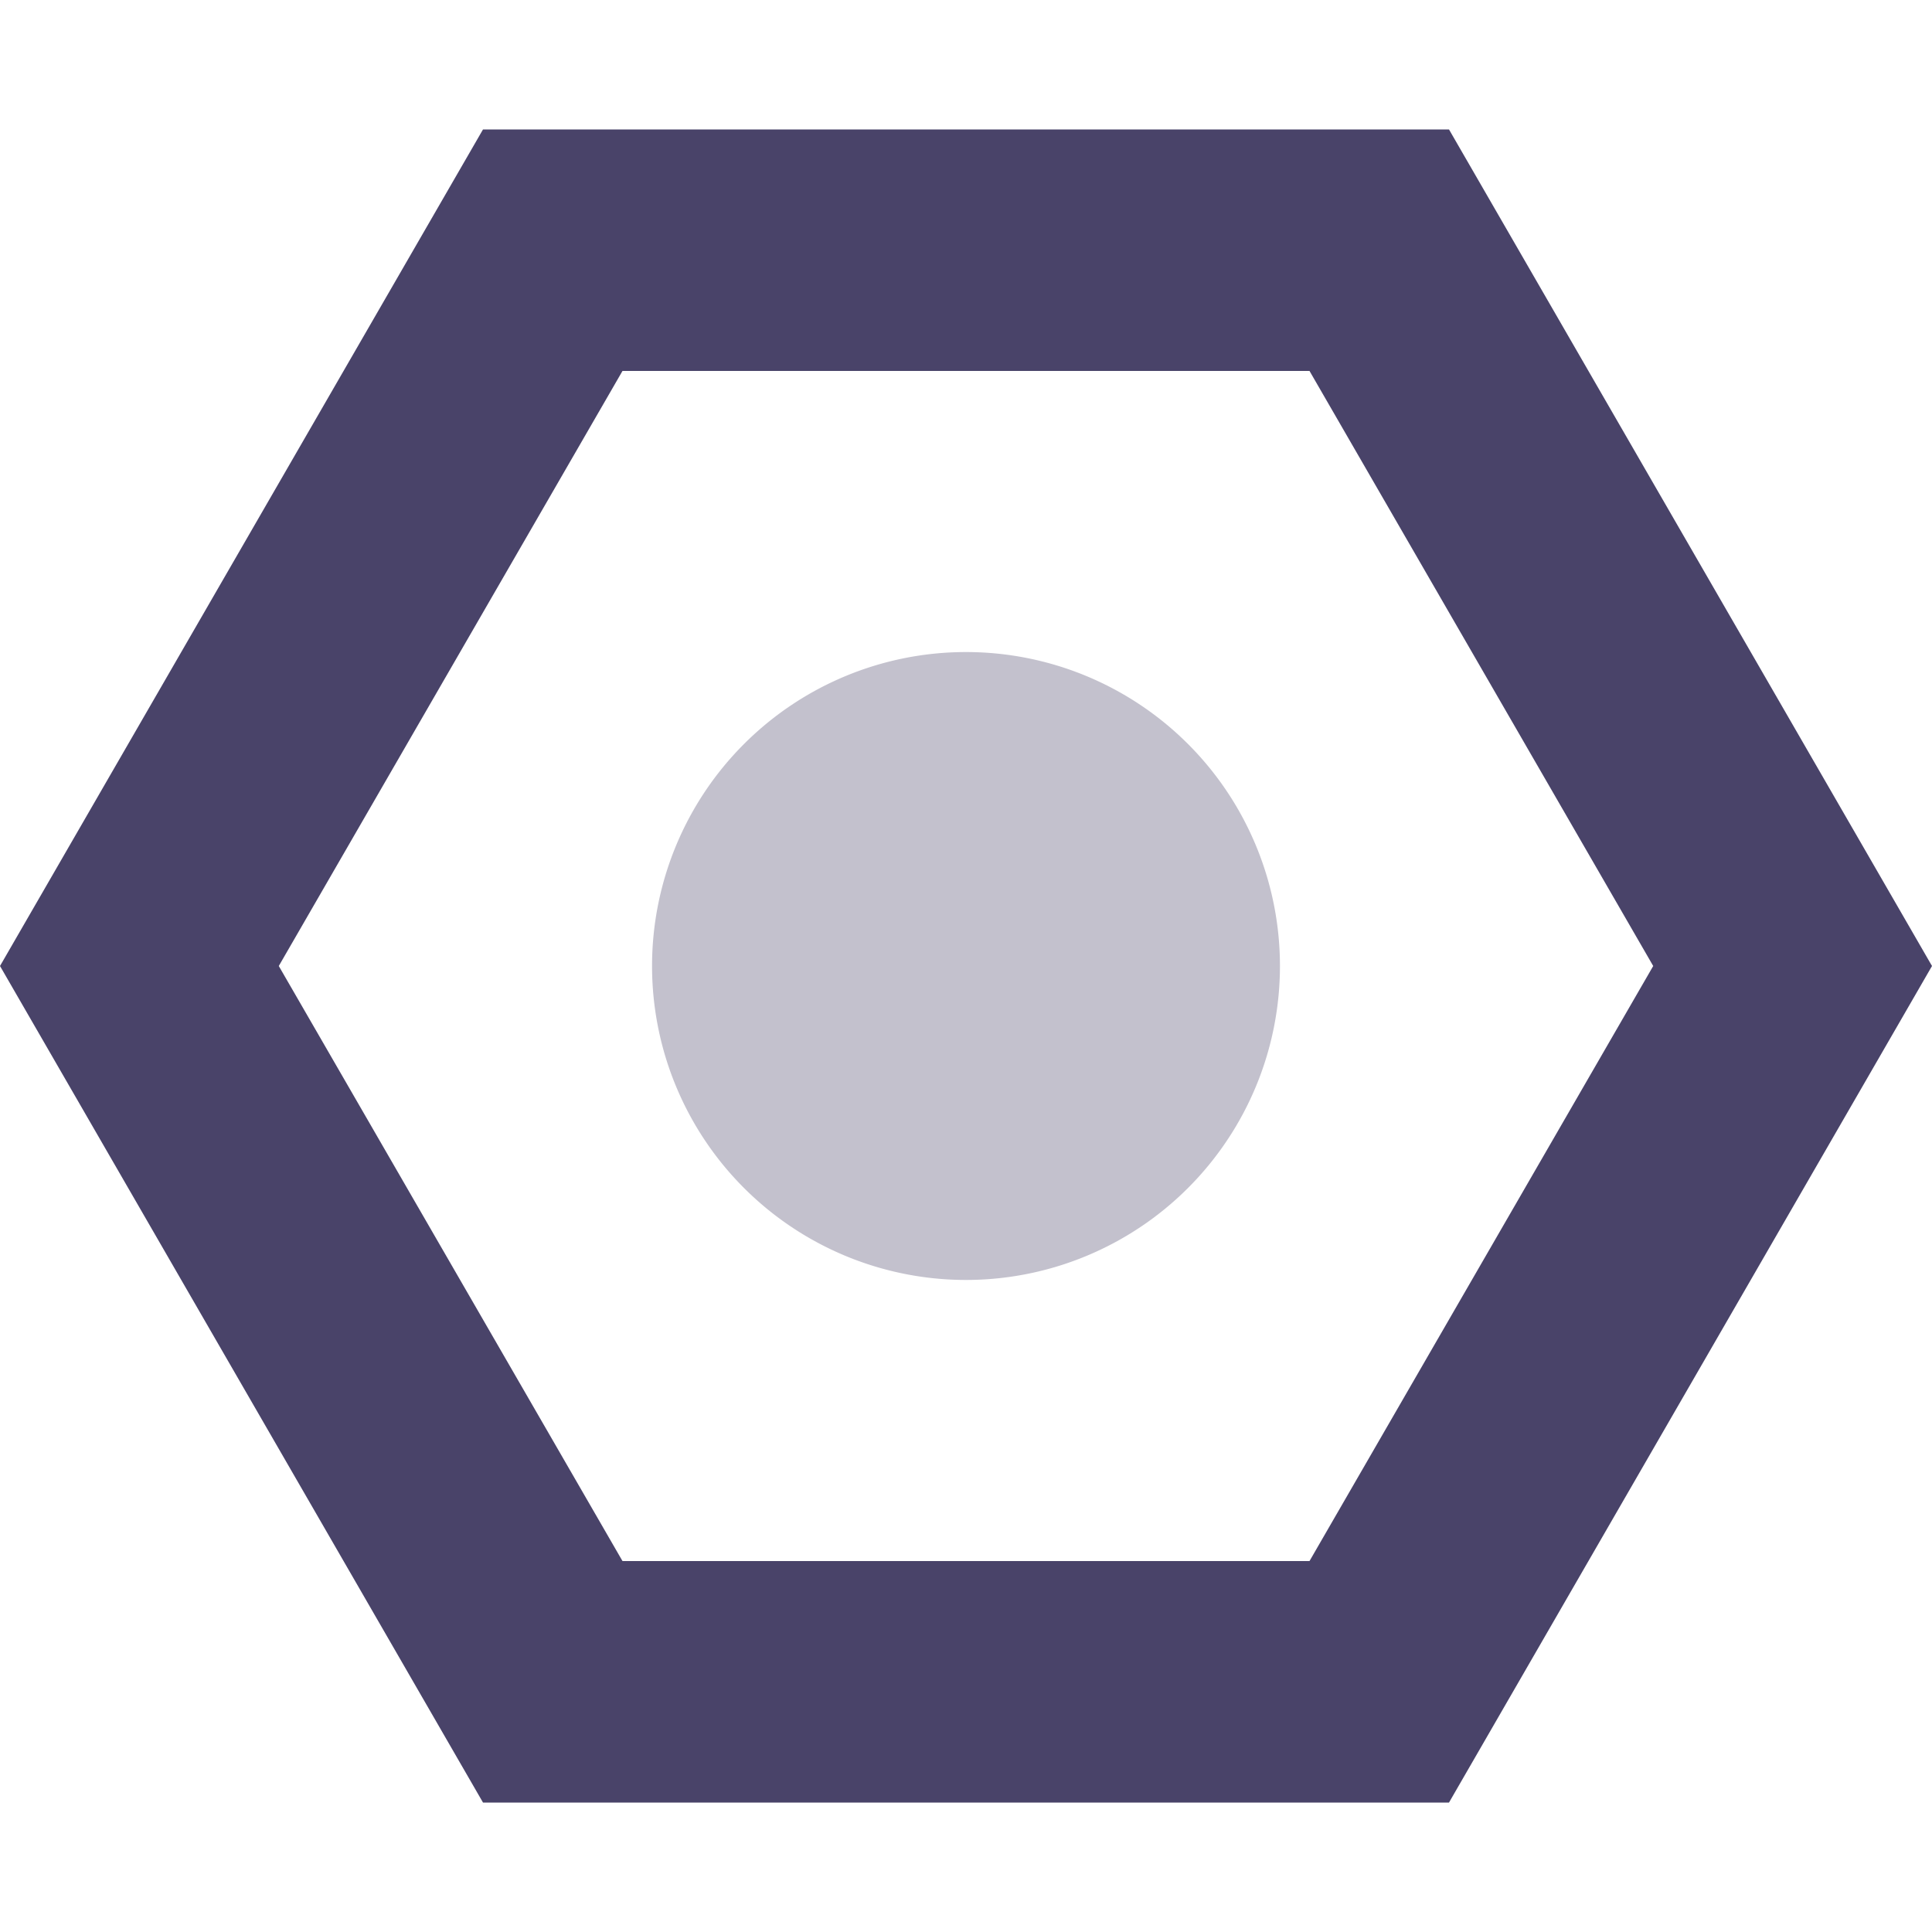 <svg xmlns="http://www.w3.org/2000/svg" width="10" height="10" fill="none" viewBox="0 0 10 10"><g fill="#494369" clip-path="url(#a)"><path fill-rule="evenodd" d="M6.778 1.92H3.222L1.443 5l1.779 3.08h3.556L8.557 5zM10 5 7.5.67h-5L0 5l2.5 4.33h5z" clip-rule="evenodd"/><path d="M3.375 5a1.625 1.625 0 1 1 3.25 0 1.625 1.625 0 0 1-3.25 0" opacity=".33"/></g><defs><clipPath id="a"><path fill="#fff" d="M0 0h10v10H0z"/></clipPath></defs></svg>